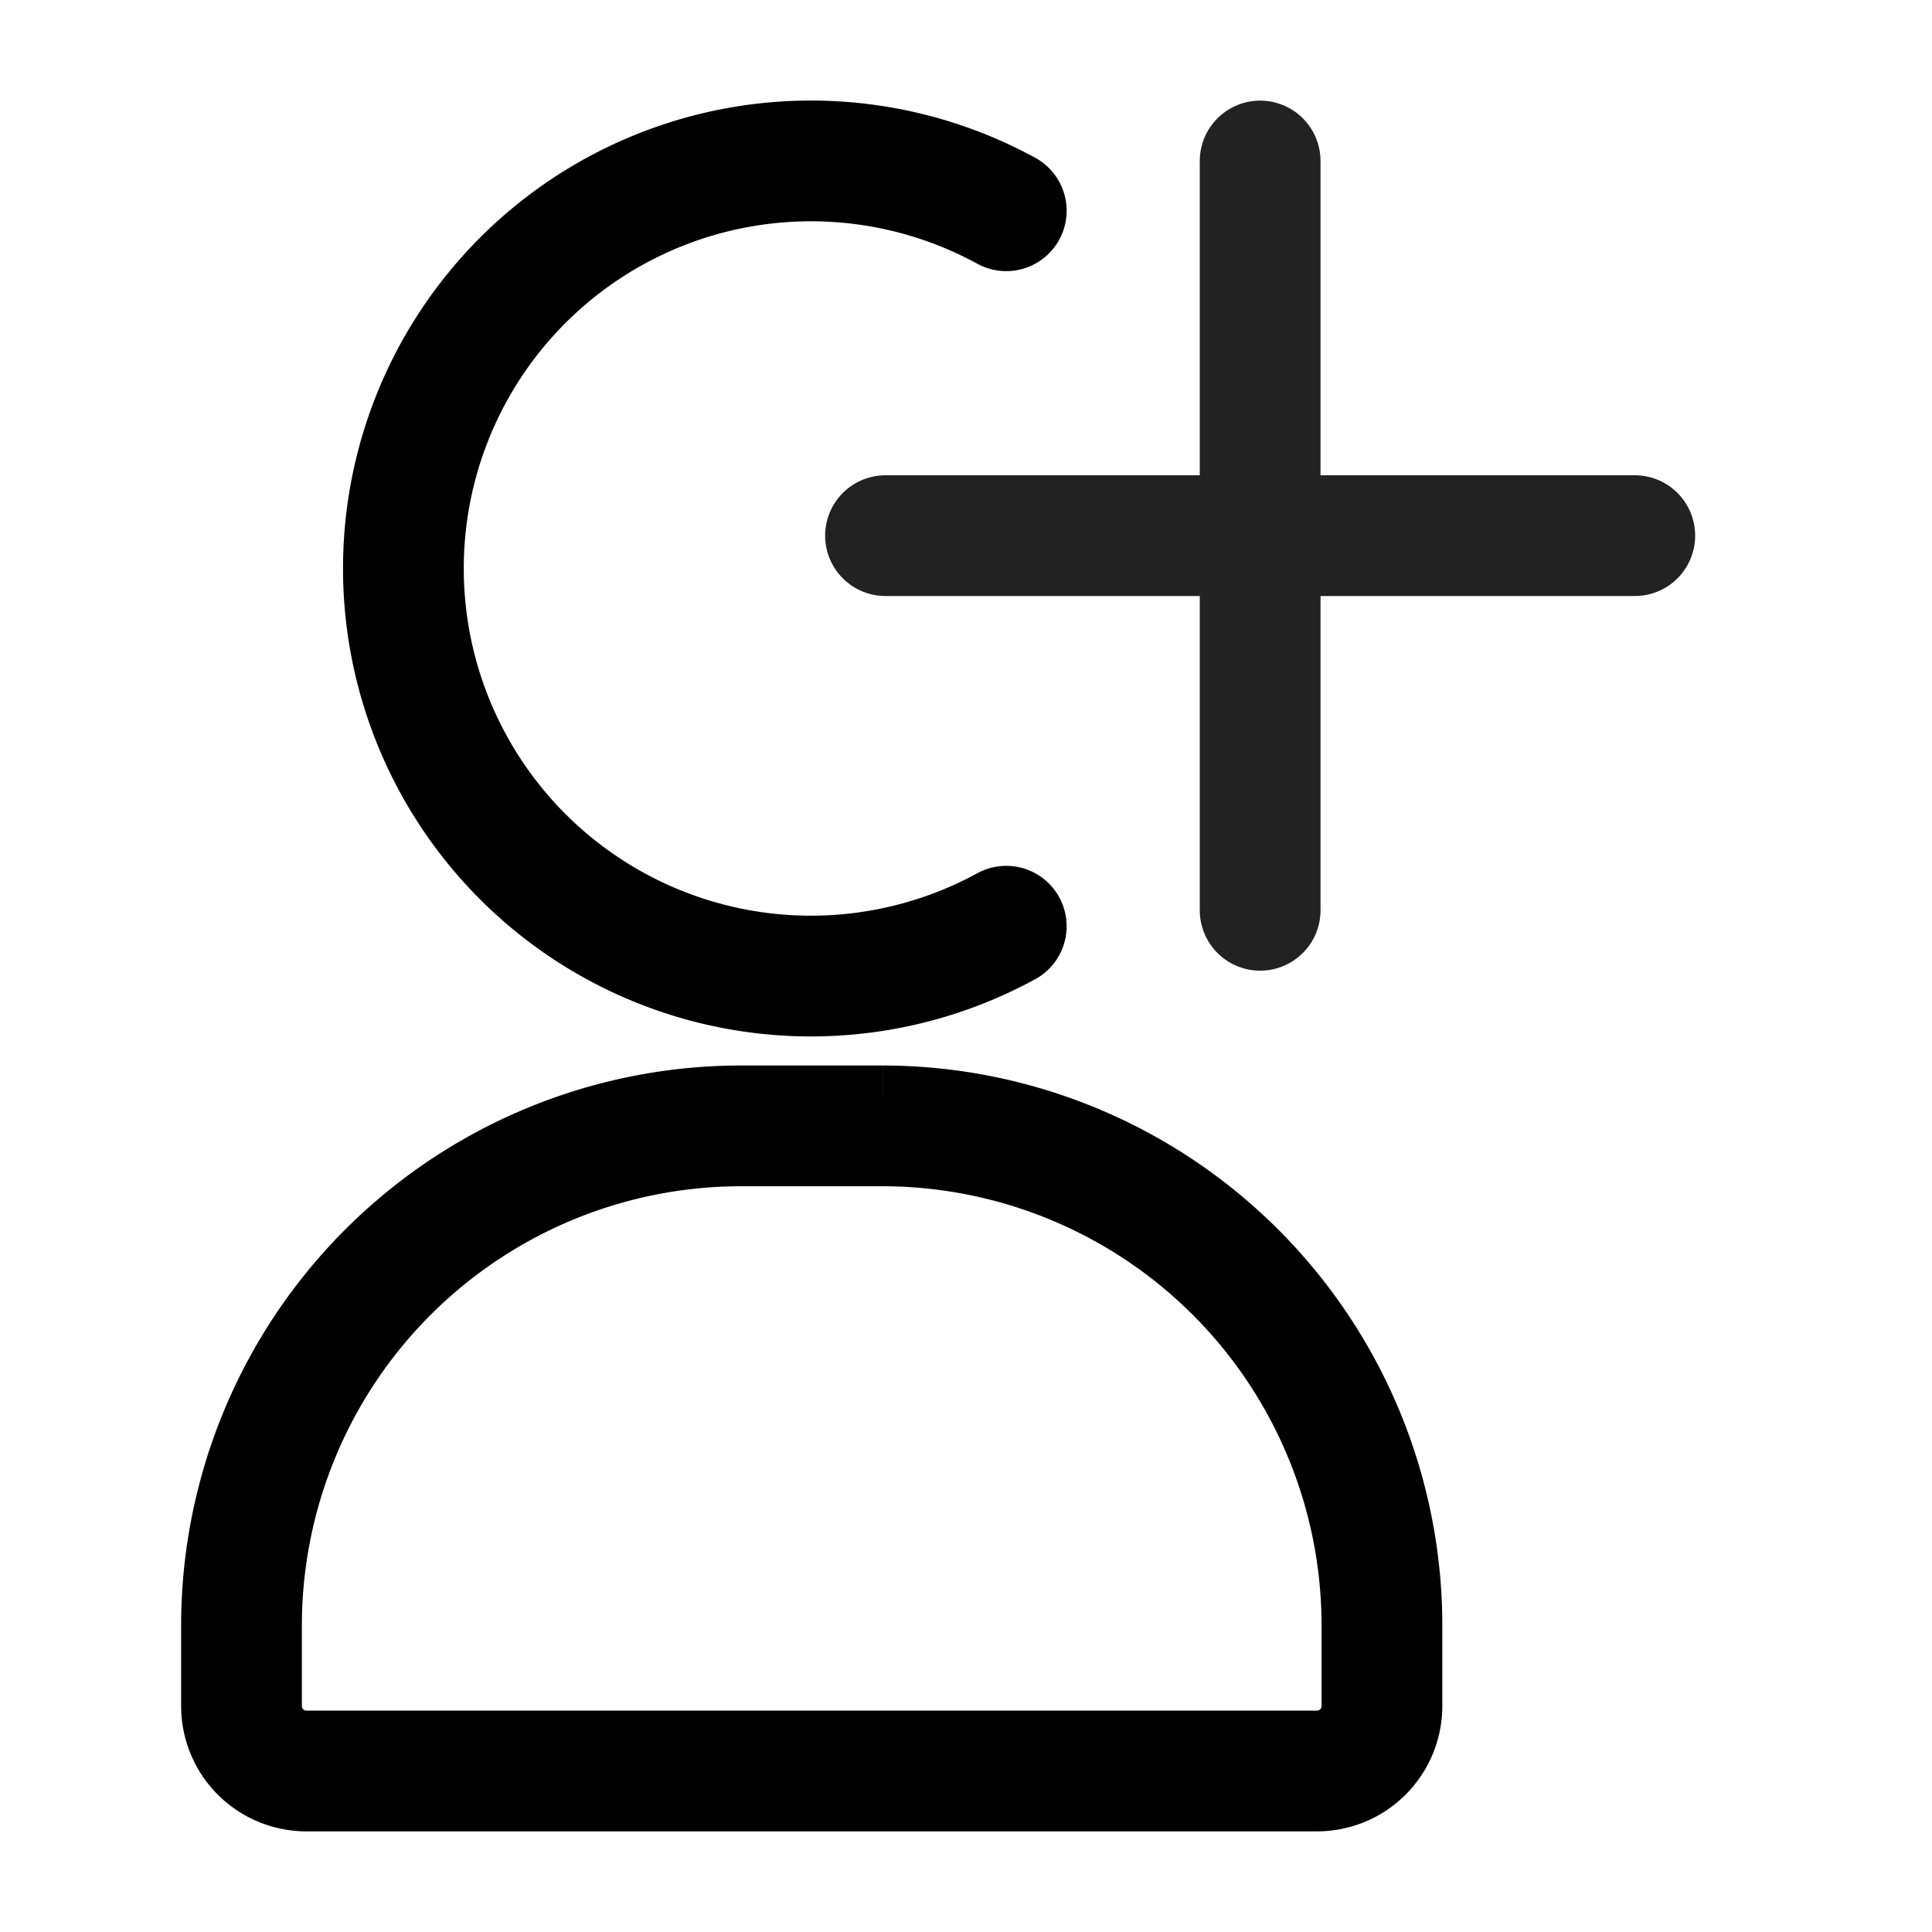 <svg width="24" height="24" viewBox="0 0 24 24" fill="none" xmlns="http://www.w3.org/2000/svg">
    <path d="M15.654 2v9.308M11 6.654h9.308" stroke="#222" stroke-width="1.5" stroke-linecap="round" stroke-linejoin="round"/>
    <path d="M12.5 2.618a5.063 5.063 0 1 0 0 8.888" fill='transparent' stroke="#000" stroke-width="1.5" stroke-miterlimit="10" stroke-linecap="round"/>
    <path d="M9.193 13.986h1.771a6.208 6.208 0 0 1 6.203 6.203v1c0 .45-.36.811-.81.811H3.81c-.45 0-.81-.36-.81-.81v-1a6.208 6.208 0 0 1 6.203-6.204h-.01z" fill='transparent' stroke="#000" stroke-width="1.5" stroke-miterlimit="10"/>
</svg>
